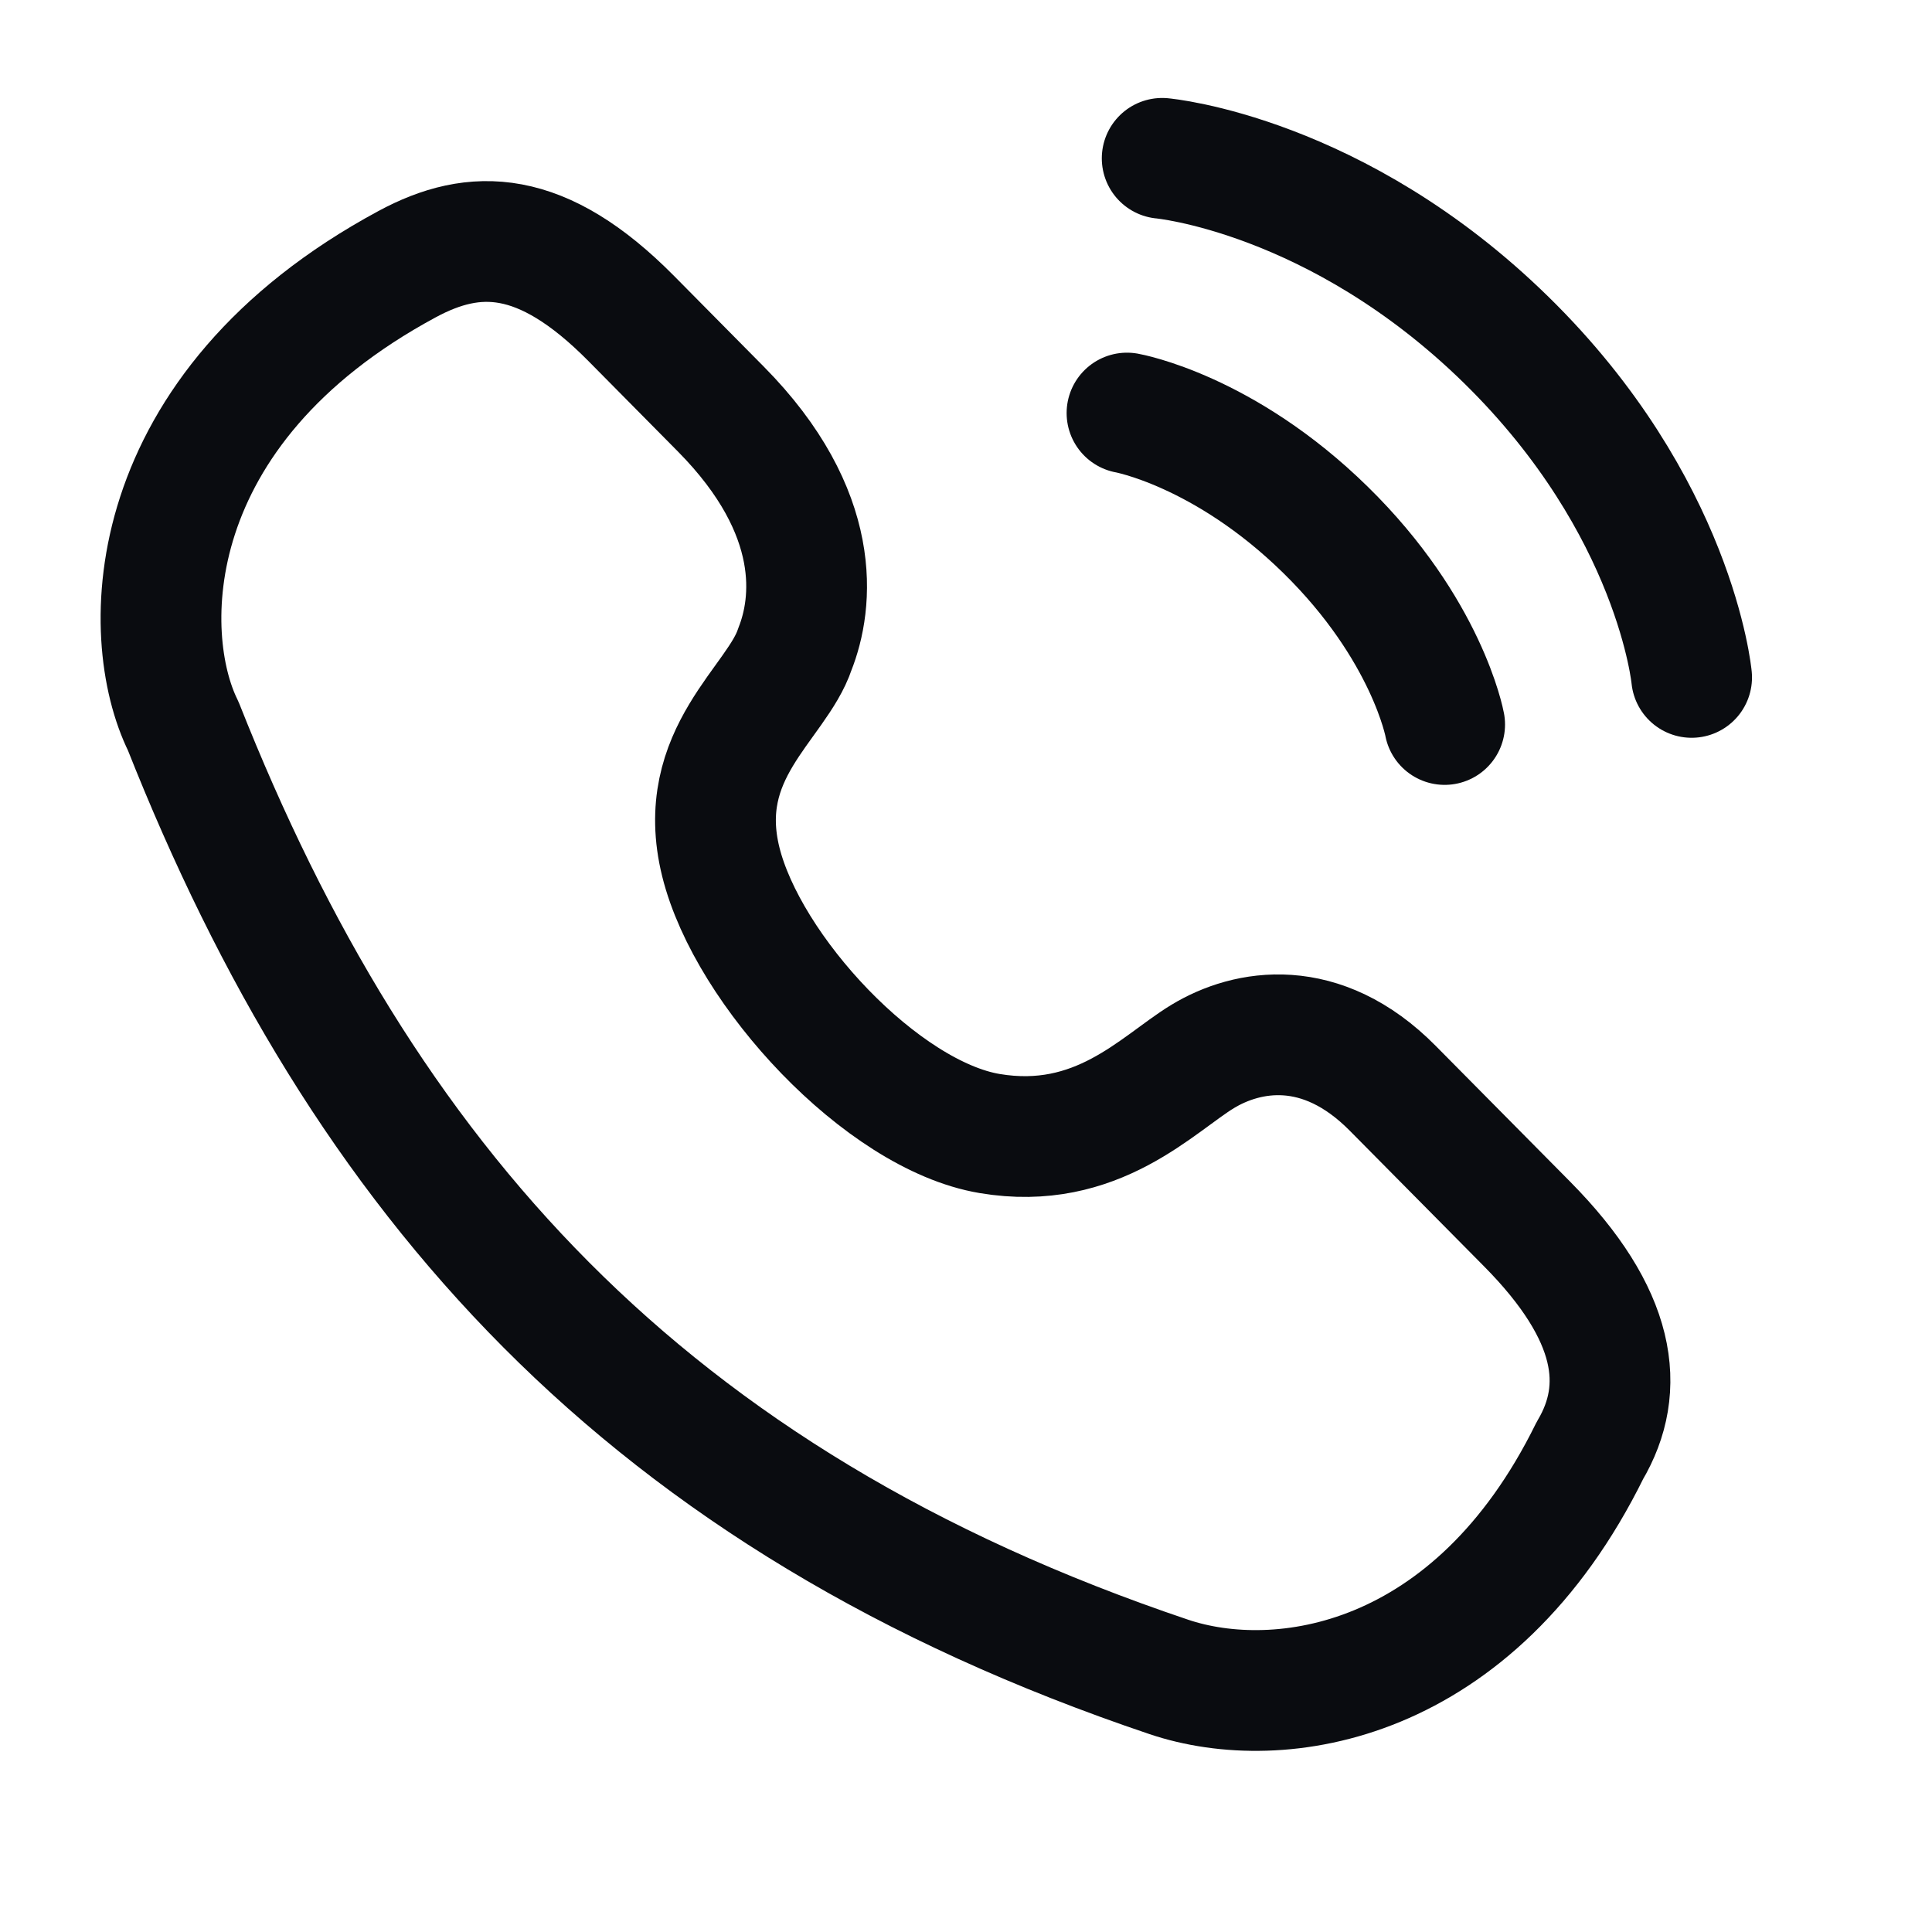 <svg width="24" height="24" viewBox="0 0 24 24" fill="none" xmlns="http://www.w3.org/2000/svg">
<path d="M14.519 20.831C7.997 18.634 4.502 14.644 2.276 9.019C1.719 7.894 1.719 5.081 5.058 3.281C5.893 2.831 6.728 2.831 7.841 3.956C8.954 5.081 7.841 3.956 8.954 5.081C10.234 6.375 10.098 7.5 9.875 8.062C9.652 8.738 8.62 9.356 8.954 10.706C9.288 12.056 10.957 13.856 12.293 14.081C13.628 14.306 14.381 13.463 14.938 13.125C15.494 12.787 16.414 12.622 17.301 13.519C17.75 13.972 17.858 14.081 18.971 15.206C20.084 16.331 20.209 17.244 19.75 18.019C18.312 20.94 15.895 21.295 14.519 20.831Z" stroke="#0A0C10" stroke-width="1.5" stroke-linecap="round" stroke-linejoin="round"/>
<path d="M14.437 1.967C14.437 1.967 16.607 2.161 18.712 4.224C20.816 6.287 21.014 8.415 21.014 8.415" stroke="#0A0C10" stroke-width="1.5" stroke-linecap="round" stroke-linejoin="round"/>
<path d="M14 5.131C14 5.131 15.204 5.344 16.466 6.582C17.729 7.82 17.946 9 17.946 9" stroke="#0A0C10" stroke-width="1.5" stroke-linecap="round" stroke-linejoin="round"/>
</svg>
